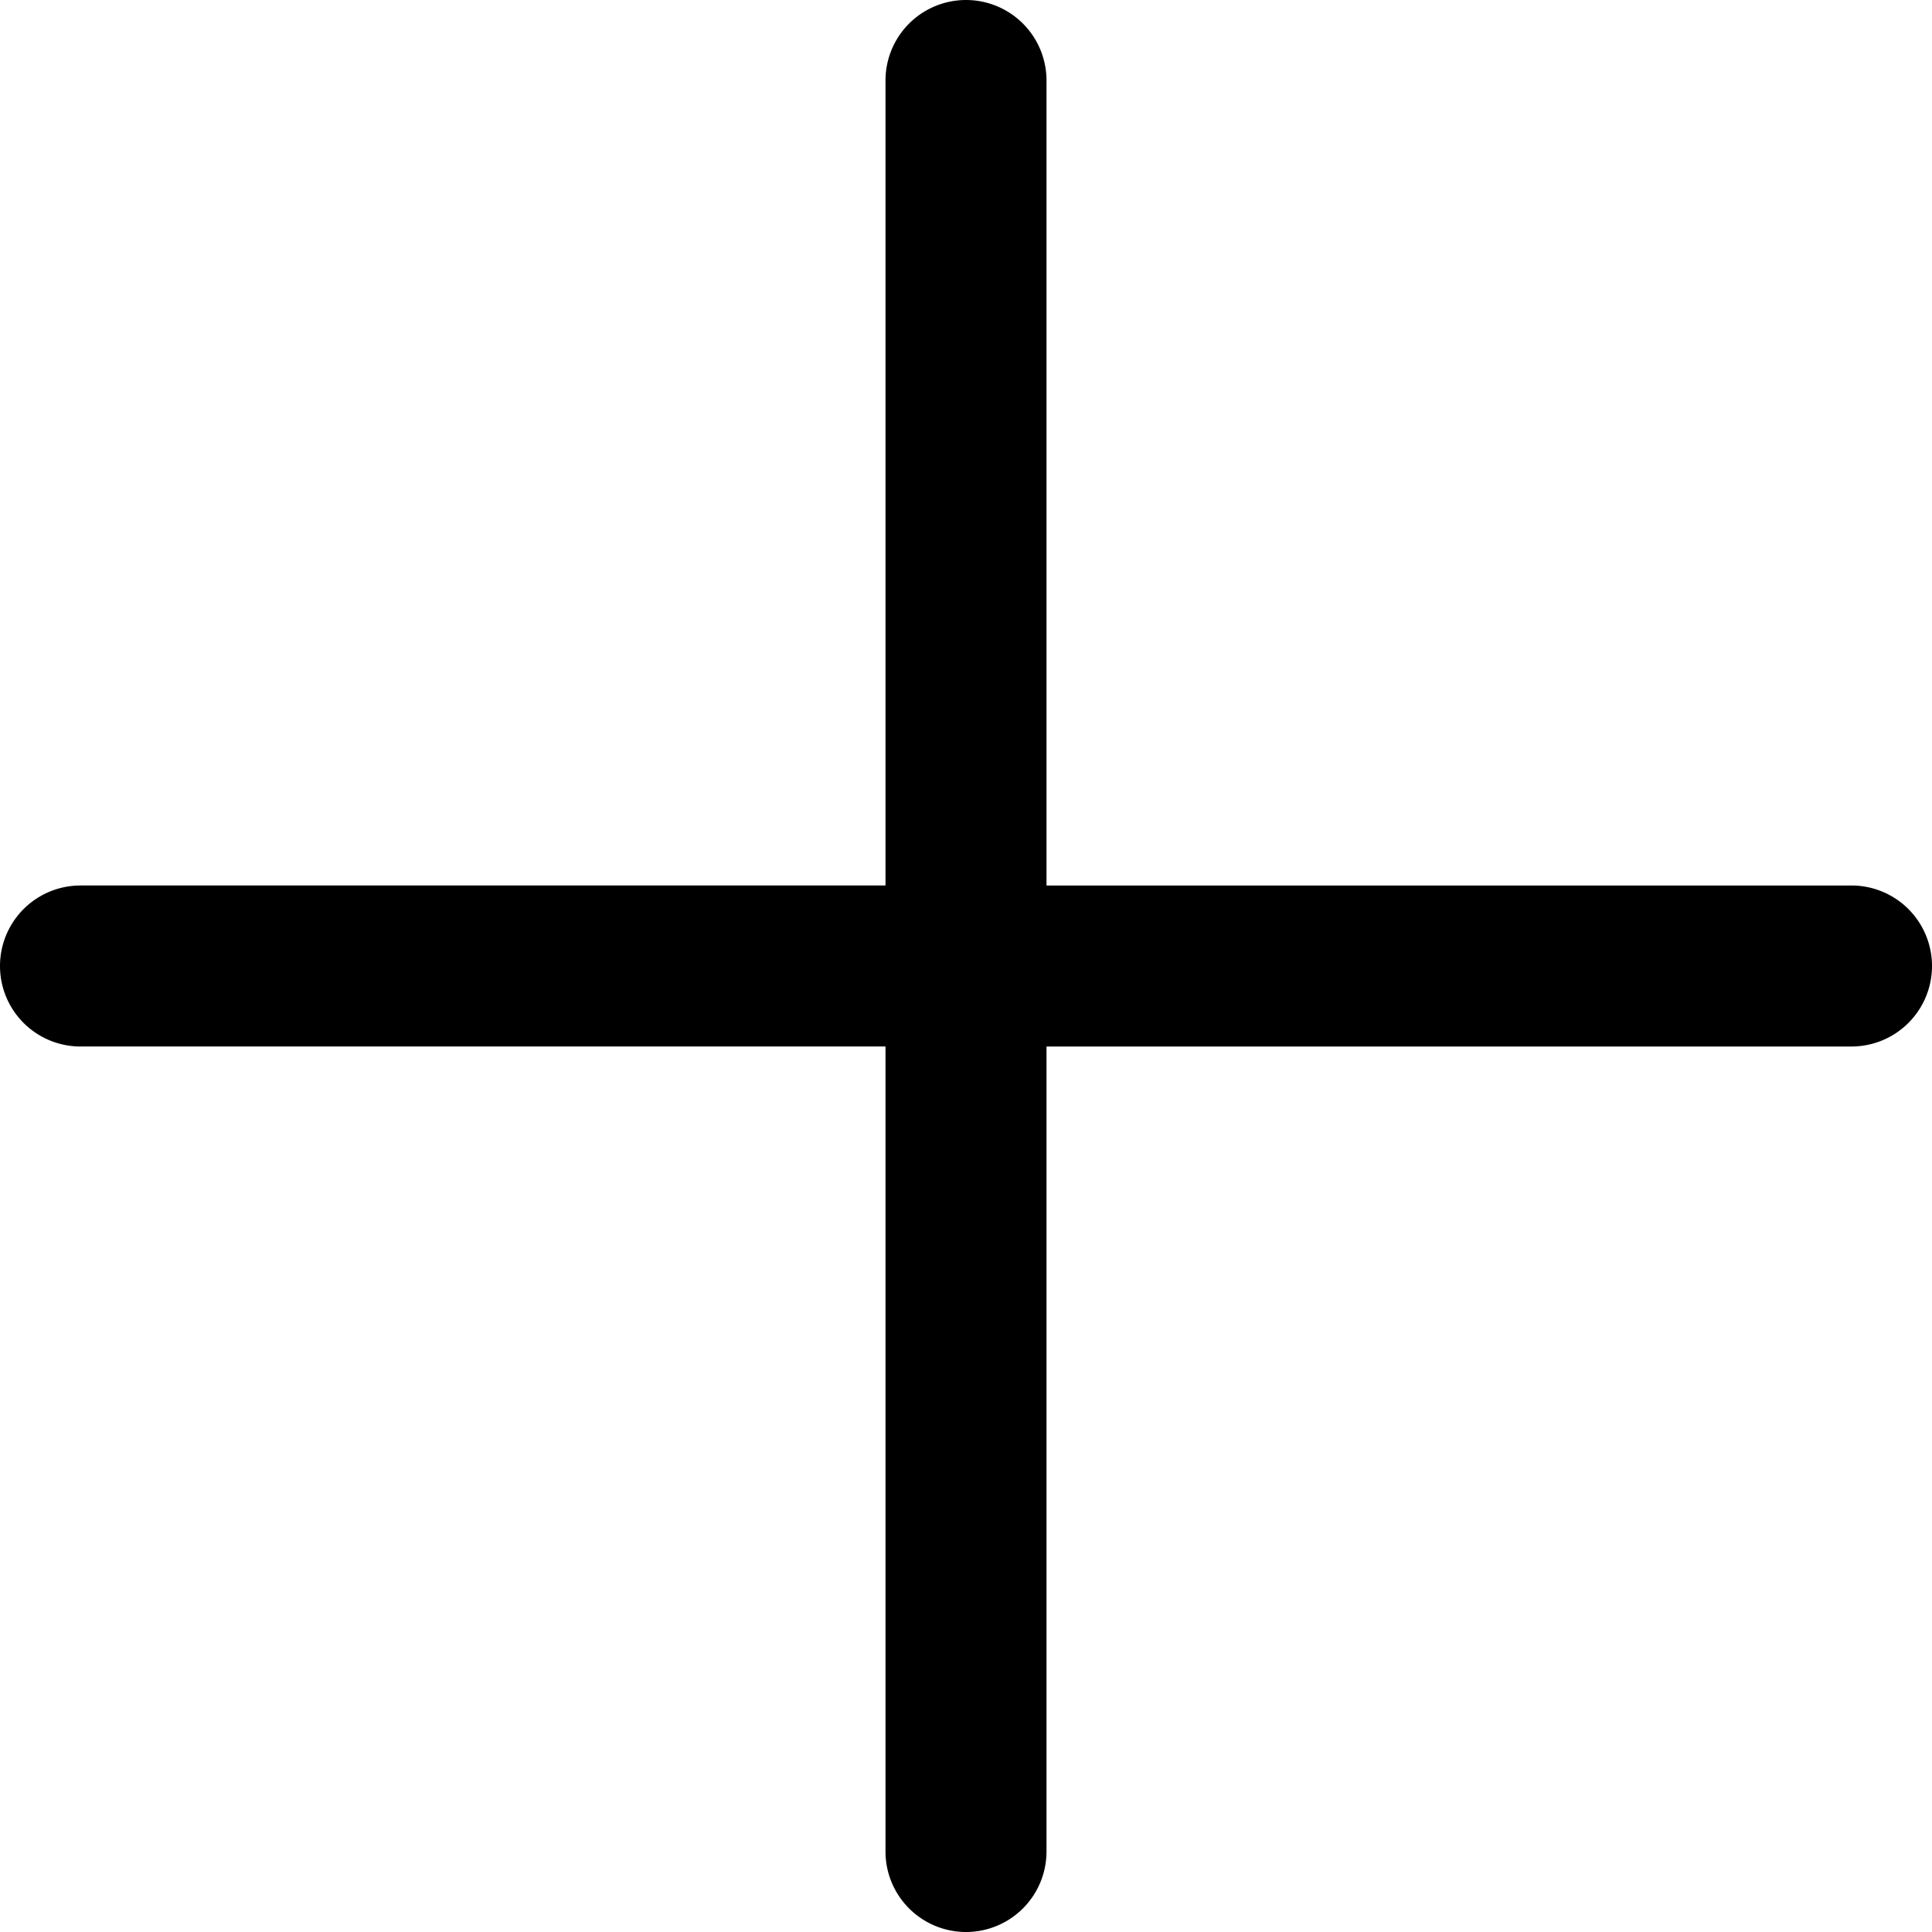 <svg xmlns="http://www.w3.org/2000/svg" width="12" height="12" fill="none"><path fill="currentColor" fill-rule="evenodd" d="M6 0a.5.5 0 0 1 .5.5v5h5a.5.5 0 0 1 0 1h-5v5a.5.5 0 0 1-1 0v-5h-5a.5.5 0 0 1 0-1h5v-5A.5.5 0 0 1 6 0Z" clip-rule="evenodd"/></svg>